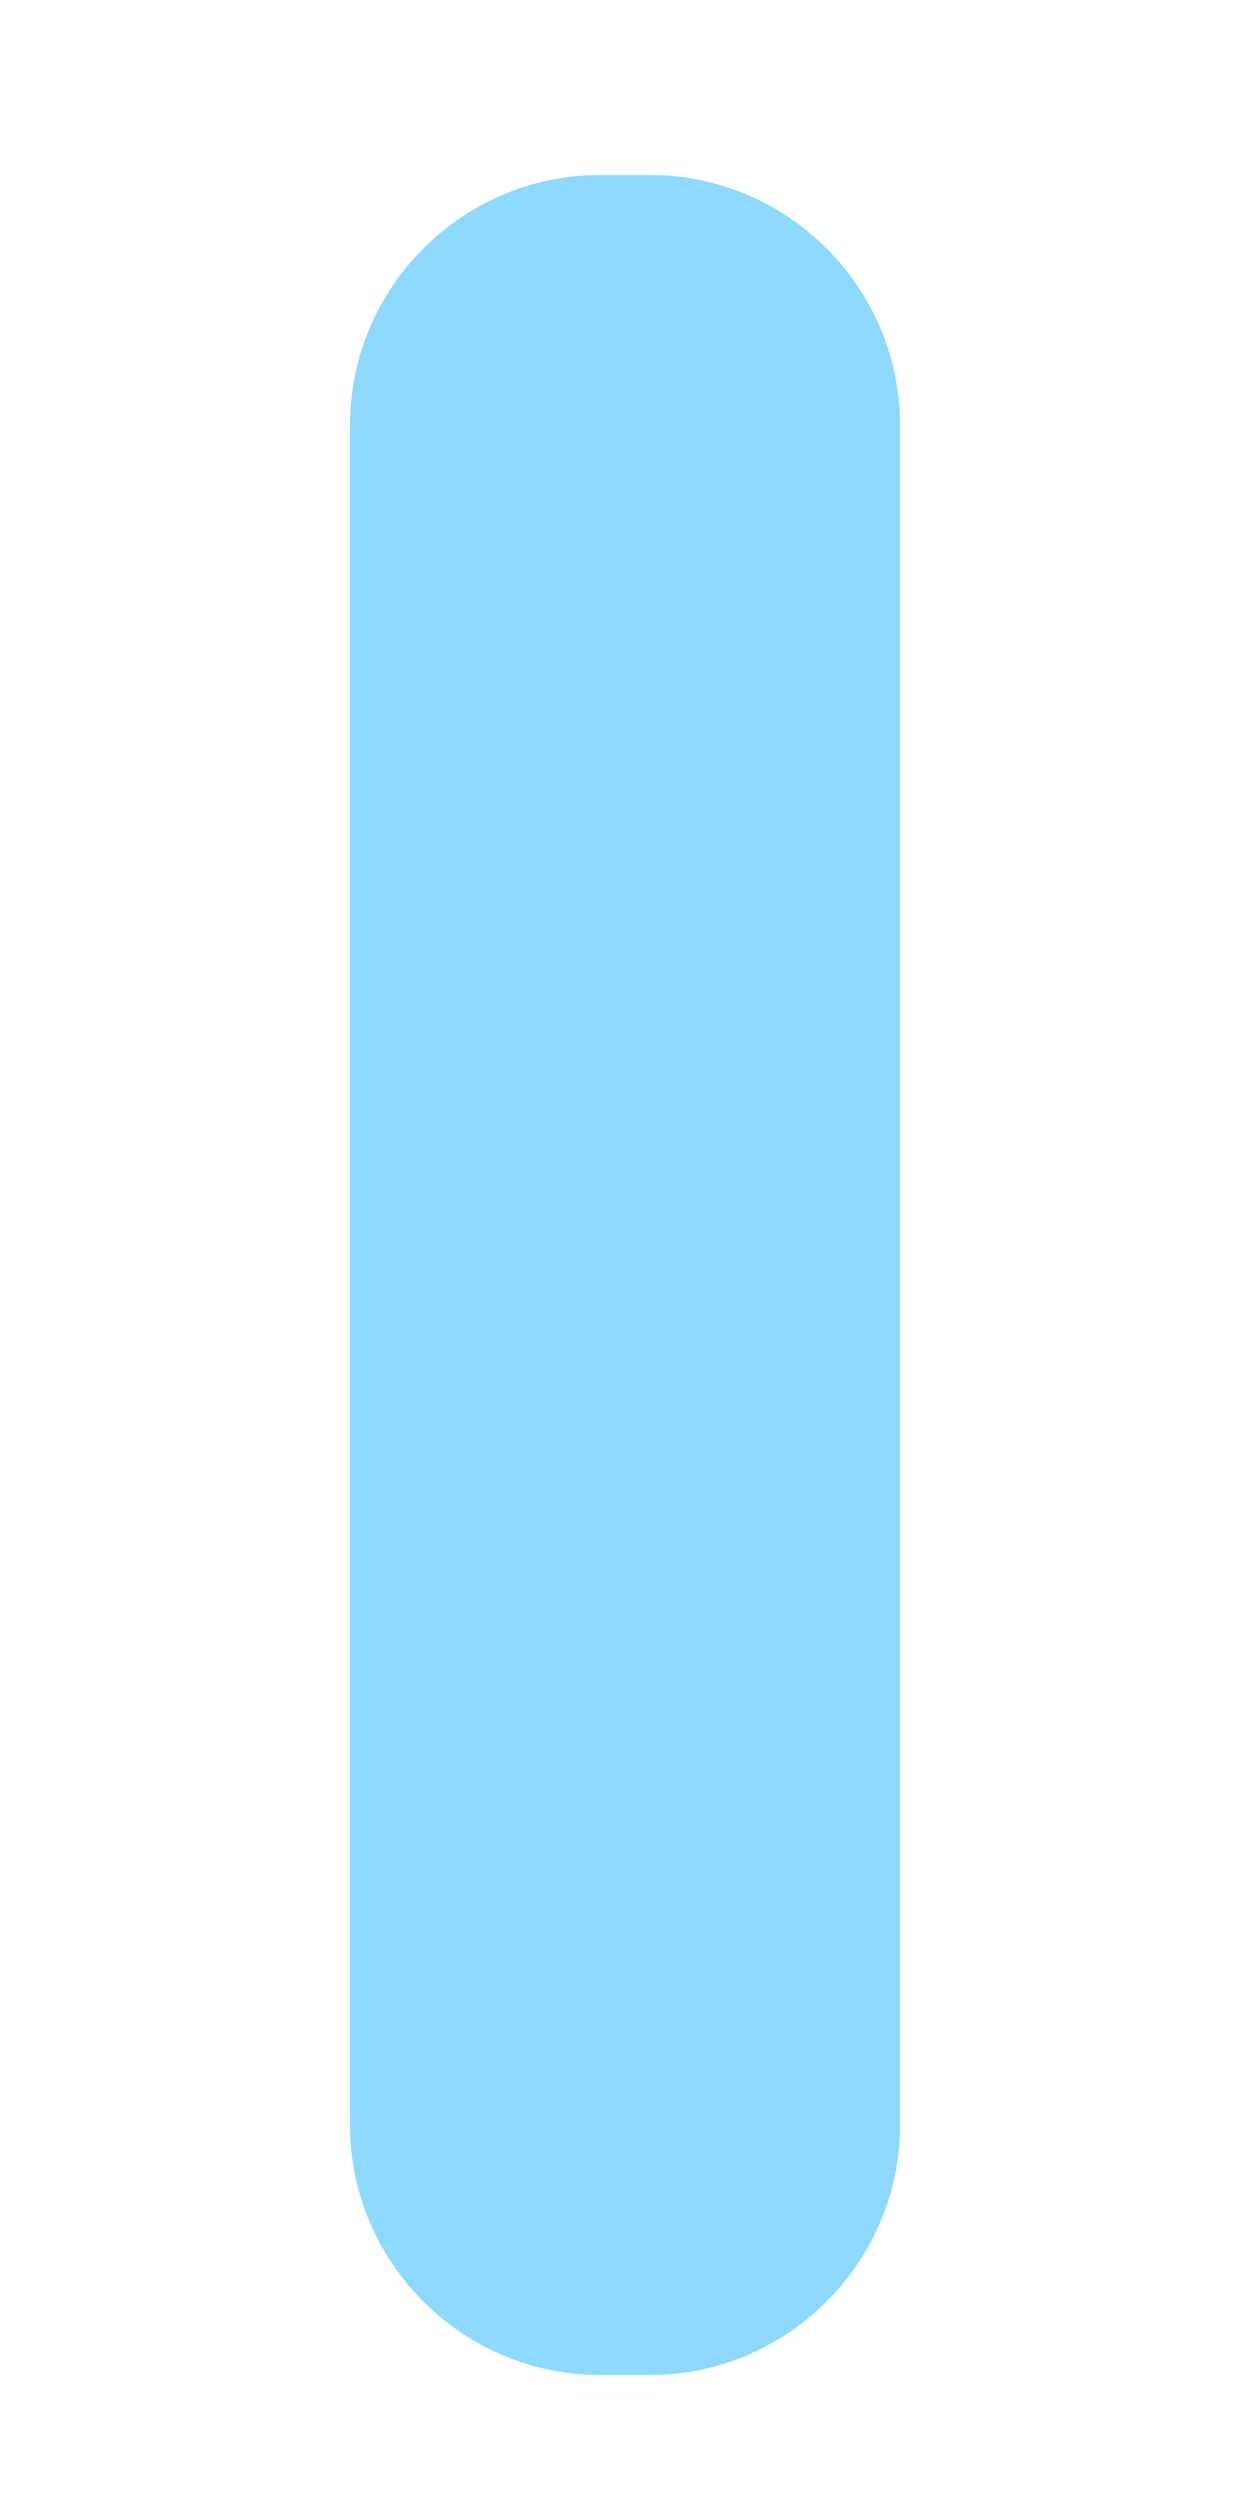 <?xml version="1.0" encoding="utf-8"?>
<!-- Generator: Adobe Illustrator 22.0.1, SVG Export Plug-In . SVG Version: 6.00 Build 0)  -->
<svg version="1.1" id="圖層_1" xmlns="http://www.w3.org/2000/svg" xmlns:xlink="http://www.w3.org/1999/xlink" x="0px" y="0px"
	 viewBox="0 0 50 100" style="enable-background:new 0 0 50 100;" xml:space="preserve">
<style type="text/css">
	.st0{fill:#8DD9FF;}
</style>
<path class="st0" d="M26,95h-2c-5.5,0-10-4.5-10-10V17c0-5.5,4.5-10,10-10h2c5.5,0,10,4.5,10,10v68C36,90.5,31.5,95,26,95z"/>
</svg>
